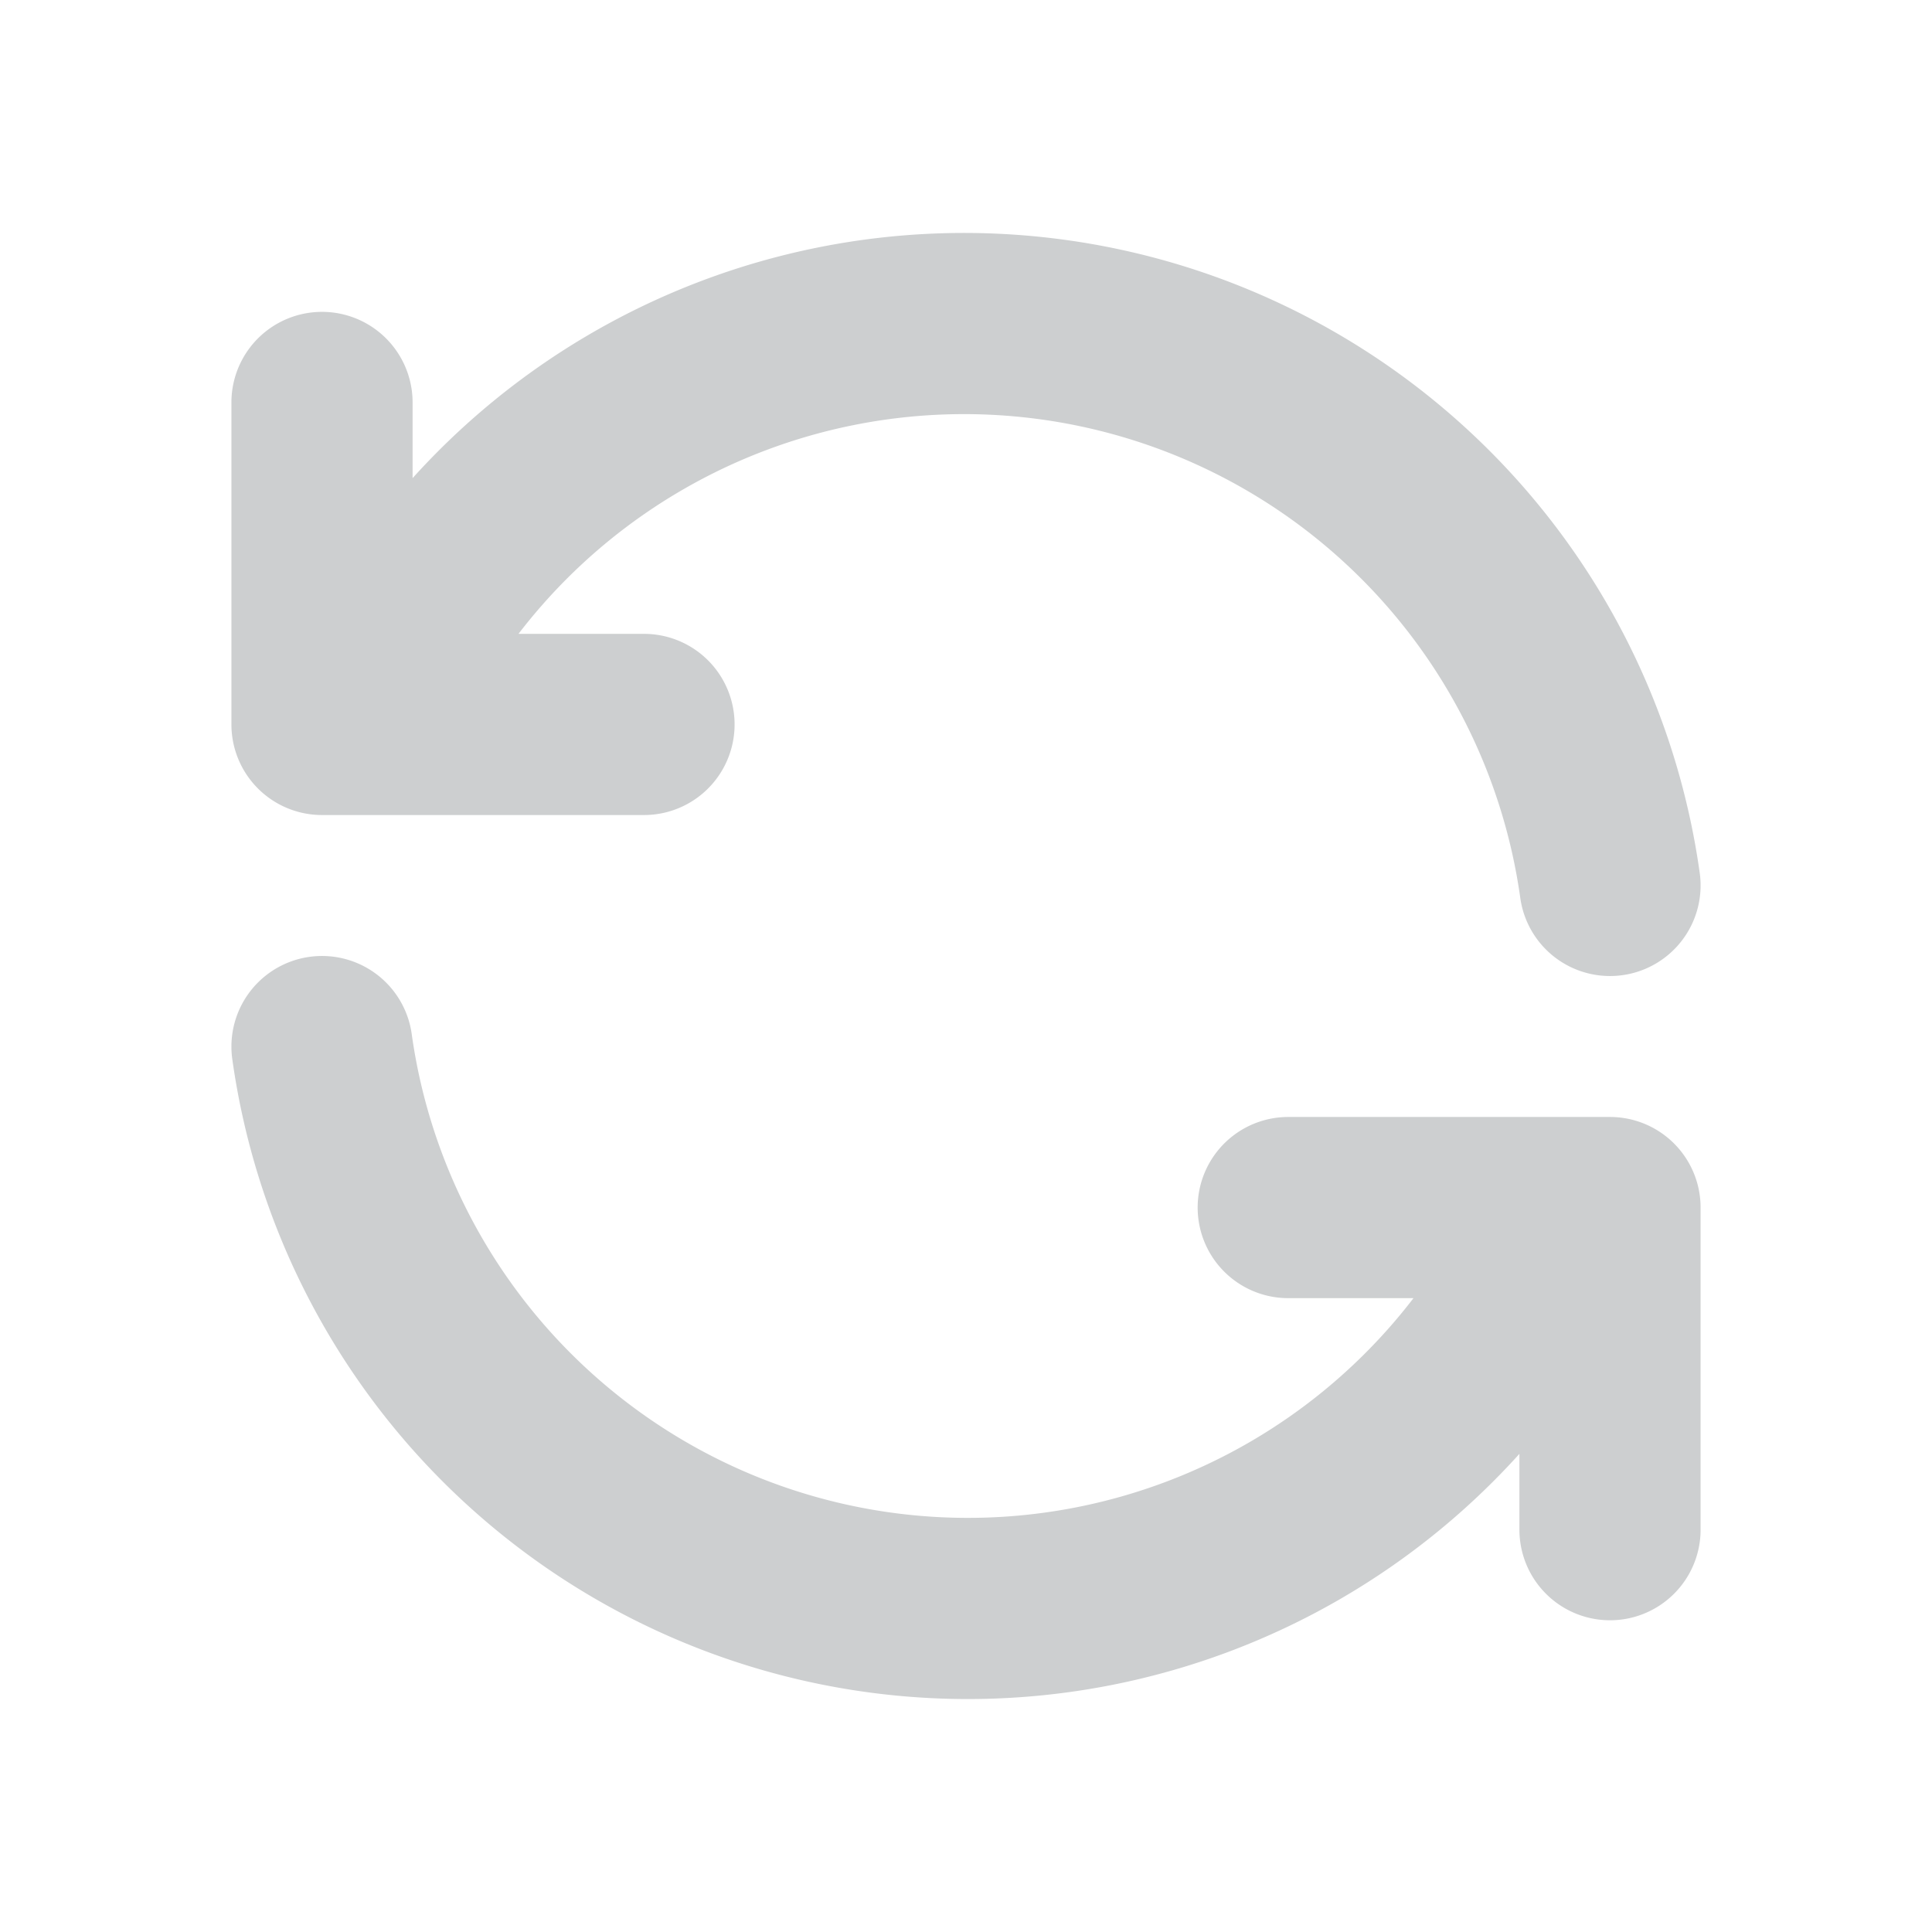 <svg xmlns="http://www.w3.org/2000/svg" width="15.996" height="15.996" viewBox="0 0 15.996 15.996" class="mdl-js"><defs><style>.a,.b{fill:none;}.b{stroke:#cdcfd0;stroke-linecap:round;stroke-linejoin:round;stroke-width:1.5px;}</style></defs><path class="a" d="M0,0H16V16H0Z"/><path class="b" d="M14.664,8.67A5.4,5.4,0,0,0,4.333,7.337M4,4.671V7.337H6.666" transform="translate(-1.334 -1.339)"/><path class="b" d="M4,13a5.4,5.4,0,0,0,10.331,1.333M14.664,17V14.333H12" transform="translate(-1.334 -4.335)"/></svg>